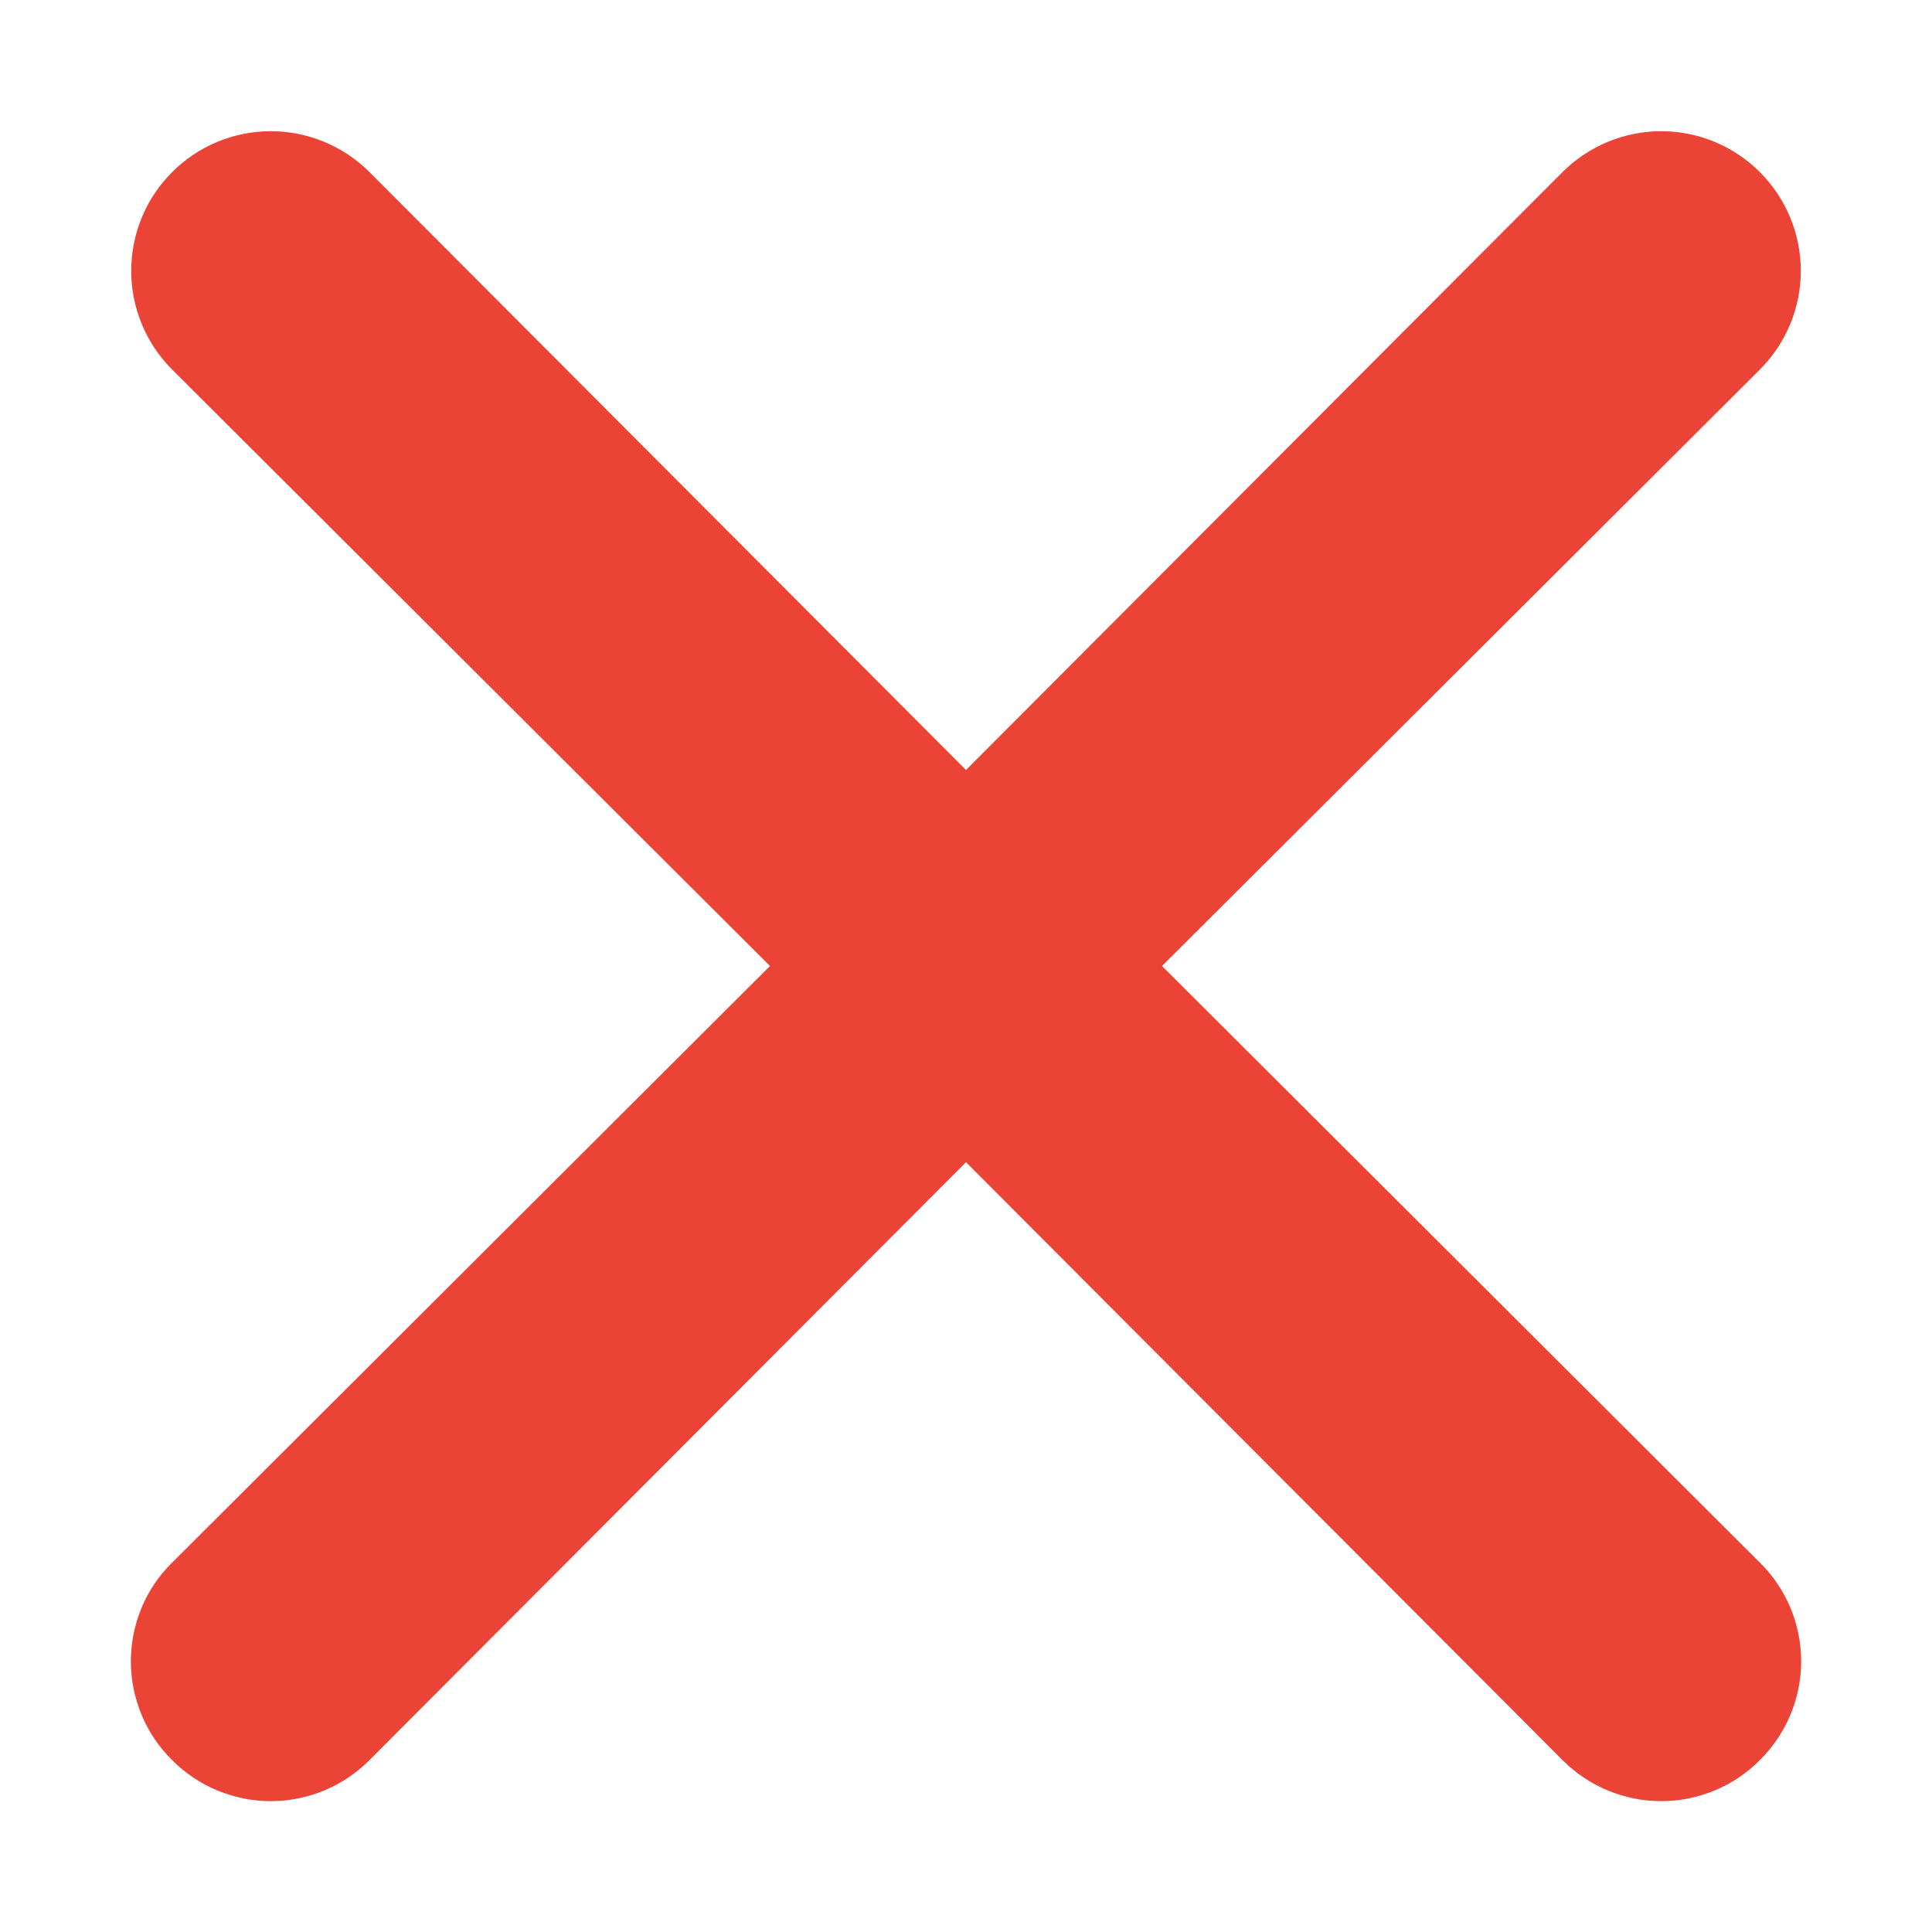 <svg width="11" height="11" viewBox="0 0 11 11" fill="none" xmlns="http://www.w3.org/2000/svg">
<path d="M6.616 5.5L10.02 2.104C10.169 1.955 10.253 1.753 10.253 1.542C10.253 1.331 10.169 1.129 10.02 0.98C9.871 0.831 9.669 0.747 9.458 0.747C9.248 0.747 9.045 0.831 8.896 0.98L5.5 4.384L2.104 0.98C1.955 0.831 1.752 0.747 1.542 0.747C1.331 0.747 1.129 0.831 0.98 0.98C0.831 1.129 0.747 1.331 0.747 1.542C0.747 1.753 0.831 1.955 0.98 2.104L4.384 5.5L0.98 8.897C0.905 8.97 0.846 9.058 0.806 9.154C0.766 9.251 0.745 9.354 0.745 9.459C0.745 9.563 0.766 9.667 0.806 9.763C0.846 9.86 0.905 9.947 0.98 10.021C1.053 10.095 1.141 10.154 1.237 10.194C1.334 10.234 1.437 10.255 1.542 10.255C1.646 10.255 1.75 10.234 1.846 10.194C1.943 10.154 2.03 10.095 2.104 10.021L5.5 6.617L8.896 10.021C8.97 10.095 9.057 10.154 9.154 10.194C9.25 10.234 9.354 10.255 9.458 10.255C9.563 10.255 9.666 10.234 9.763 10.194C9.859 10.154 9.947 10.095 10.02 10.021C10.095 9.947 10.153 9.86 10.194 9.763C10.234 9.667 10.255 9.563 10.255 9.459C10.255 9.354 10.234 9.251 10.194 9.154C10.153 9.058 10.095 8.97 10.02 8.897L6.616 5.5Z" fill="#EB4335"/>
</svg>
